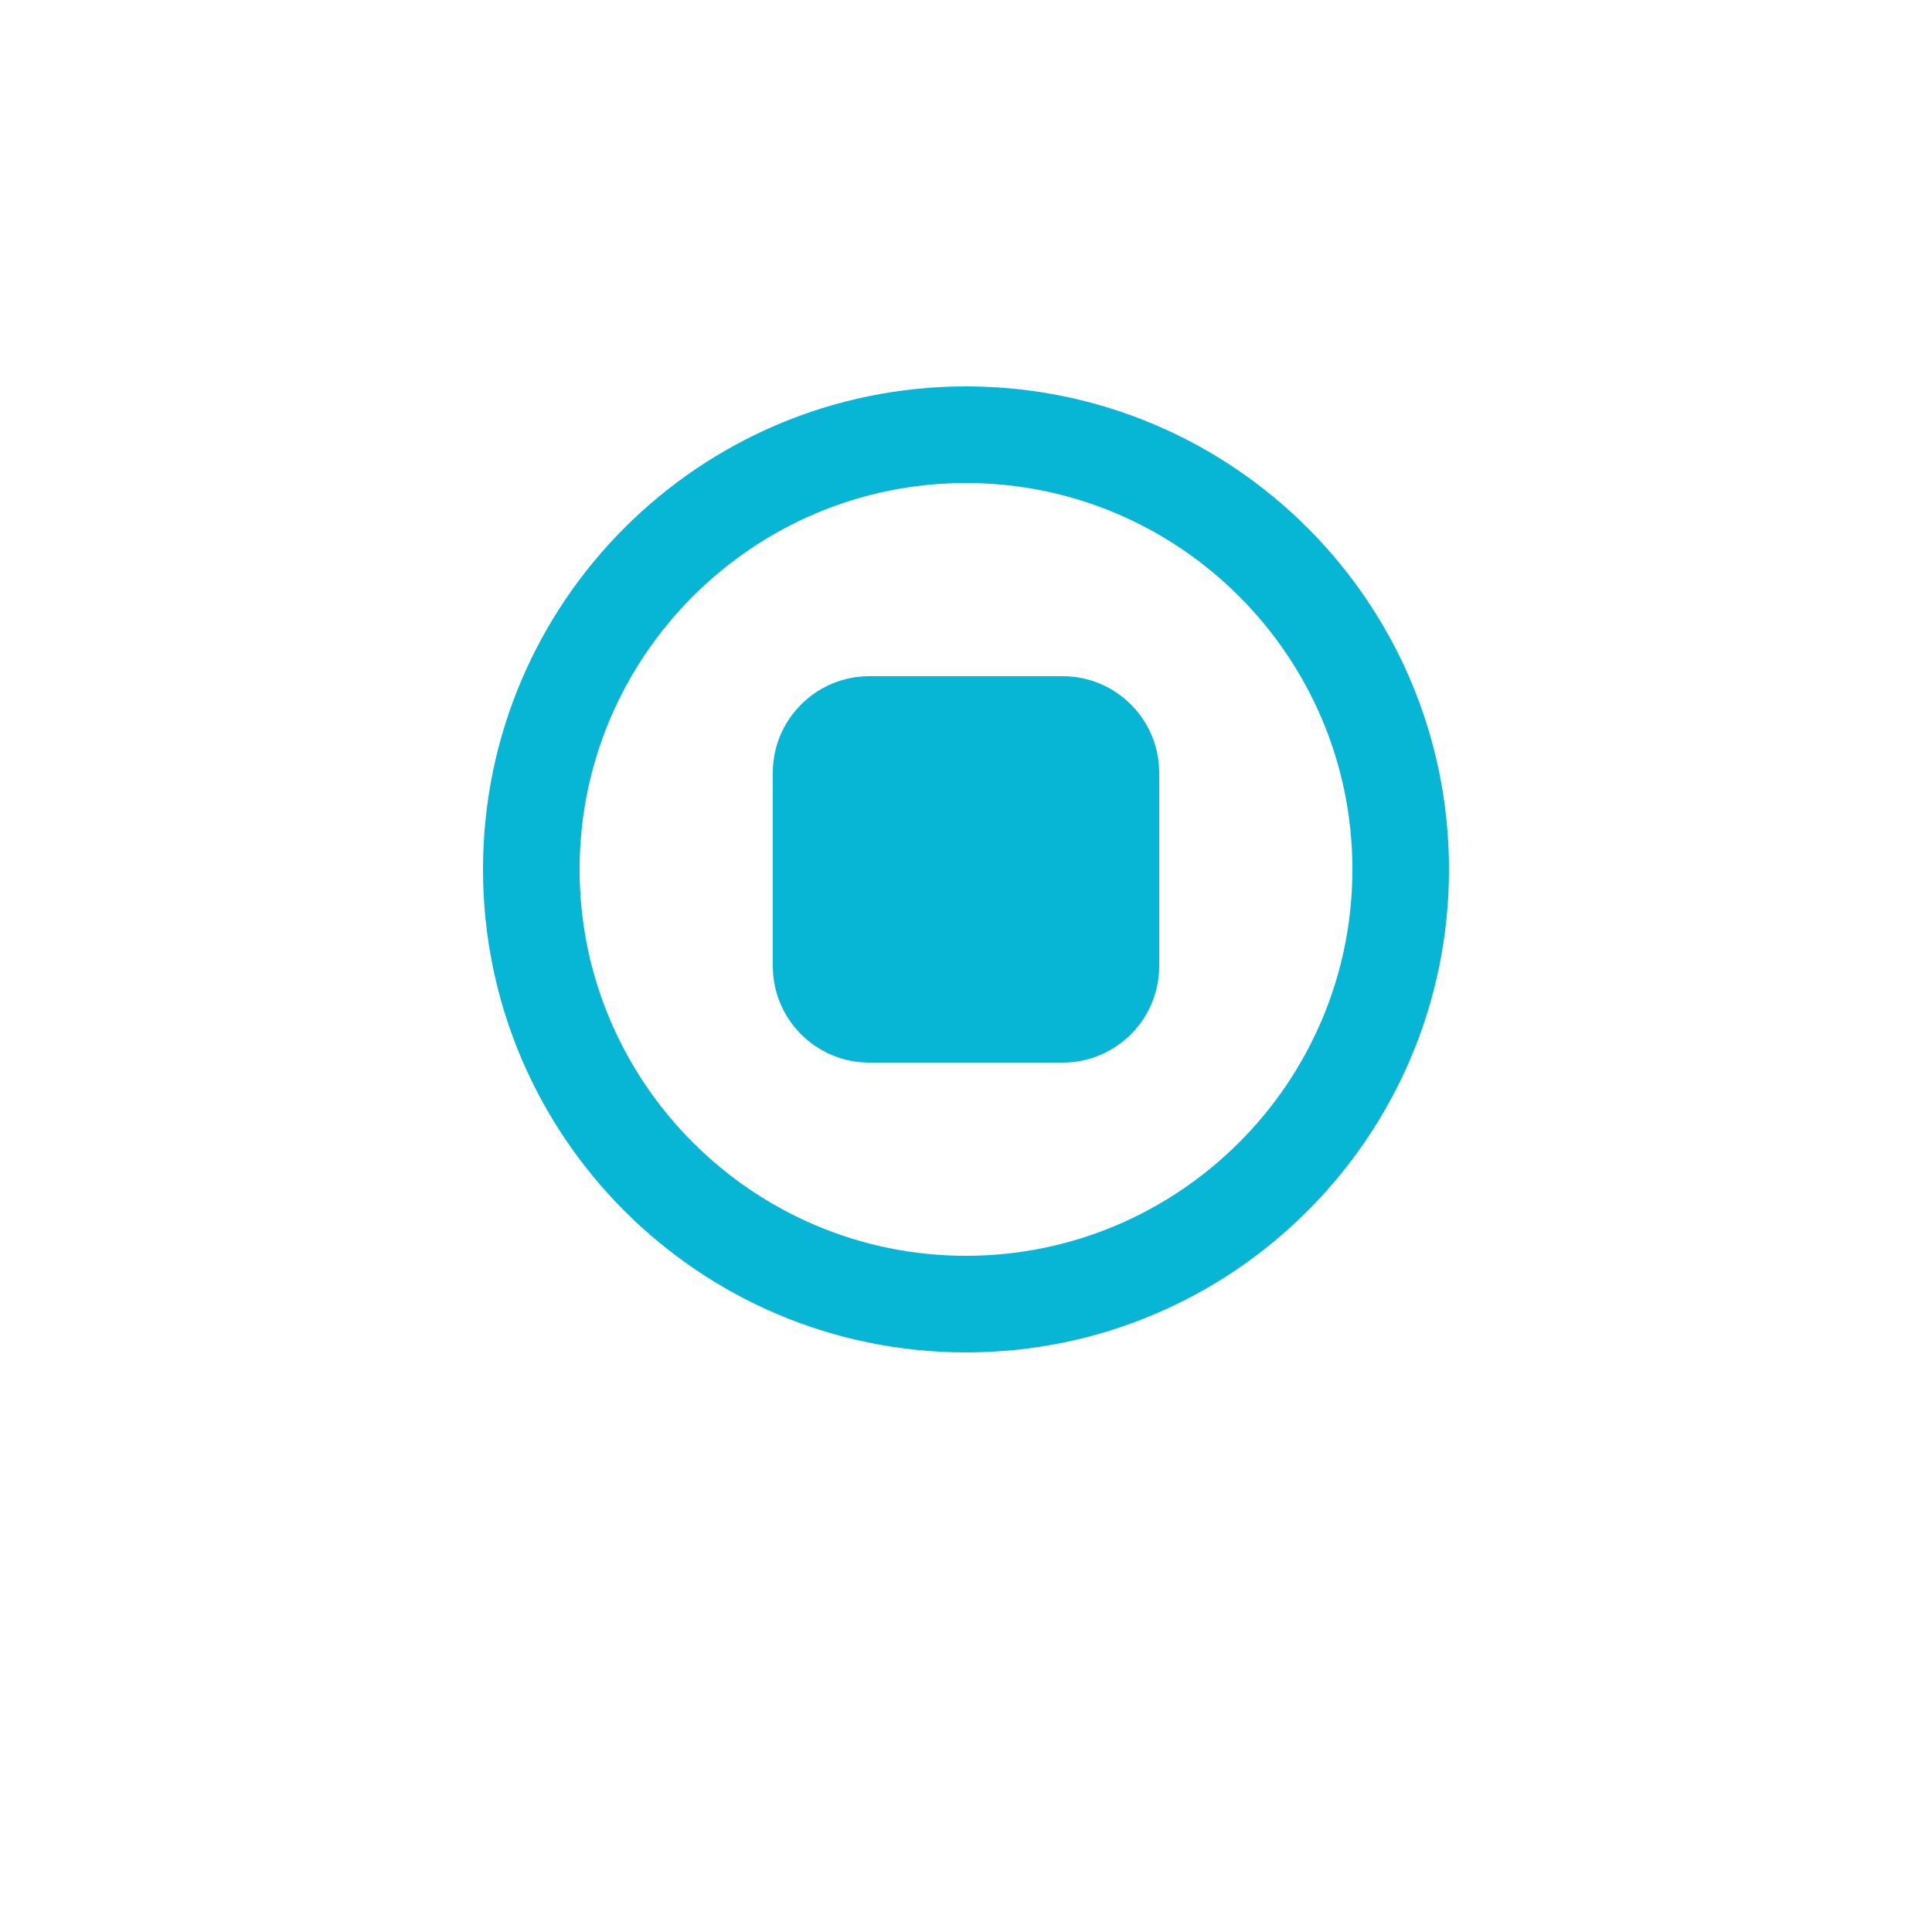 <svg width="40" height="40" viewBox="0 0 40 40" fill="none" xmlns="http://www.w3.org/2000/svg">
  <path d="M20 8C14.477 8 10 12.477 10 18C10 23.523 14.477 28 20 28C25.523 28 30 23.523 30 18C30 12.477 25.523 8 20 8ZM20 26C15.589 26 12 22.411 12 18C12 13.589 15.589 10 20 10C24.411 10 28 13.589 28 18C28 22.411 24.411 26 20 26Z" fill="#06B6D4"/>
  <path d="M16 16C16 14.895 16.895 14 18 14H22C23.105 14 24 14.895 24 16V20C24 21.105 23.105 22 22 22H18C16.895 22 16 21.105 16 20V16Z" fill="#06B6D4"/>
</svg> 